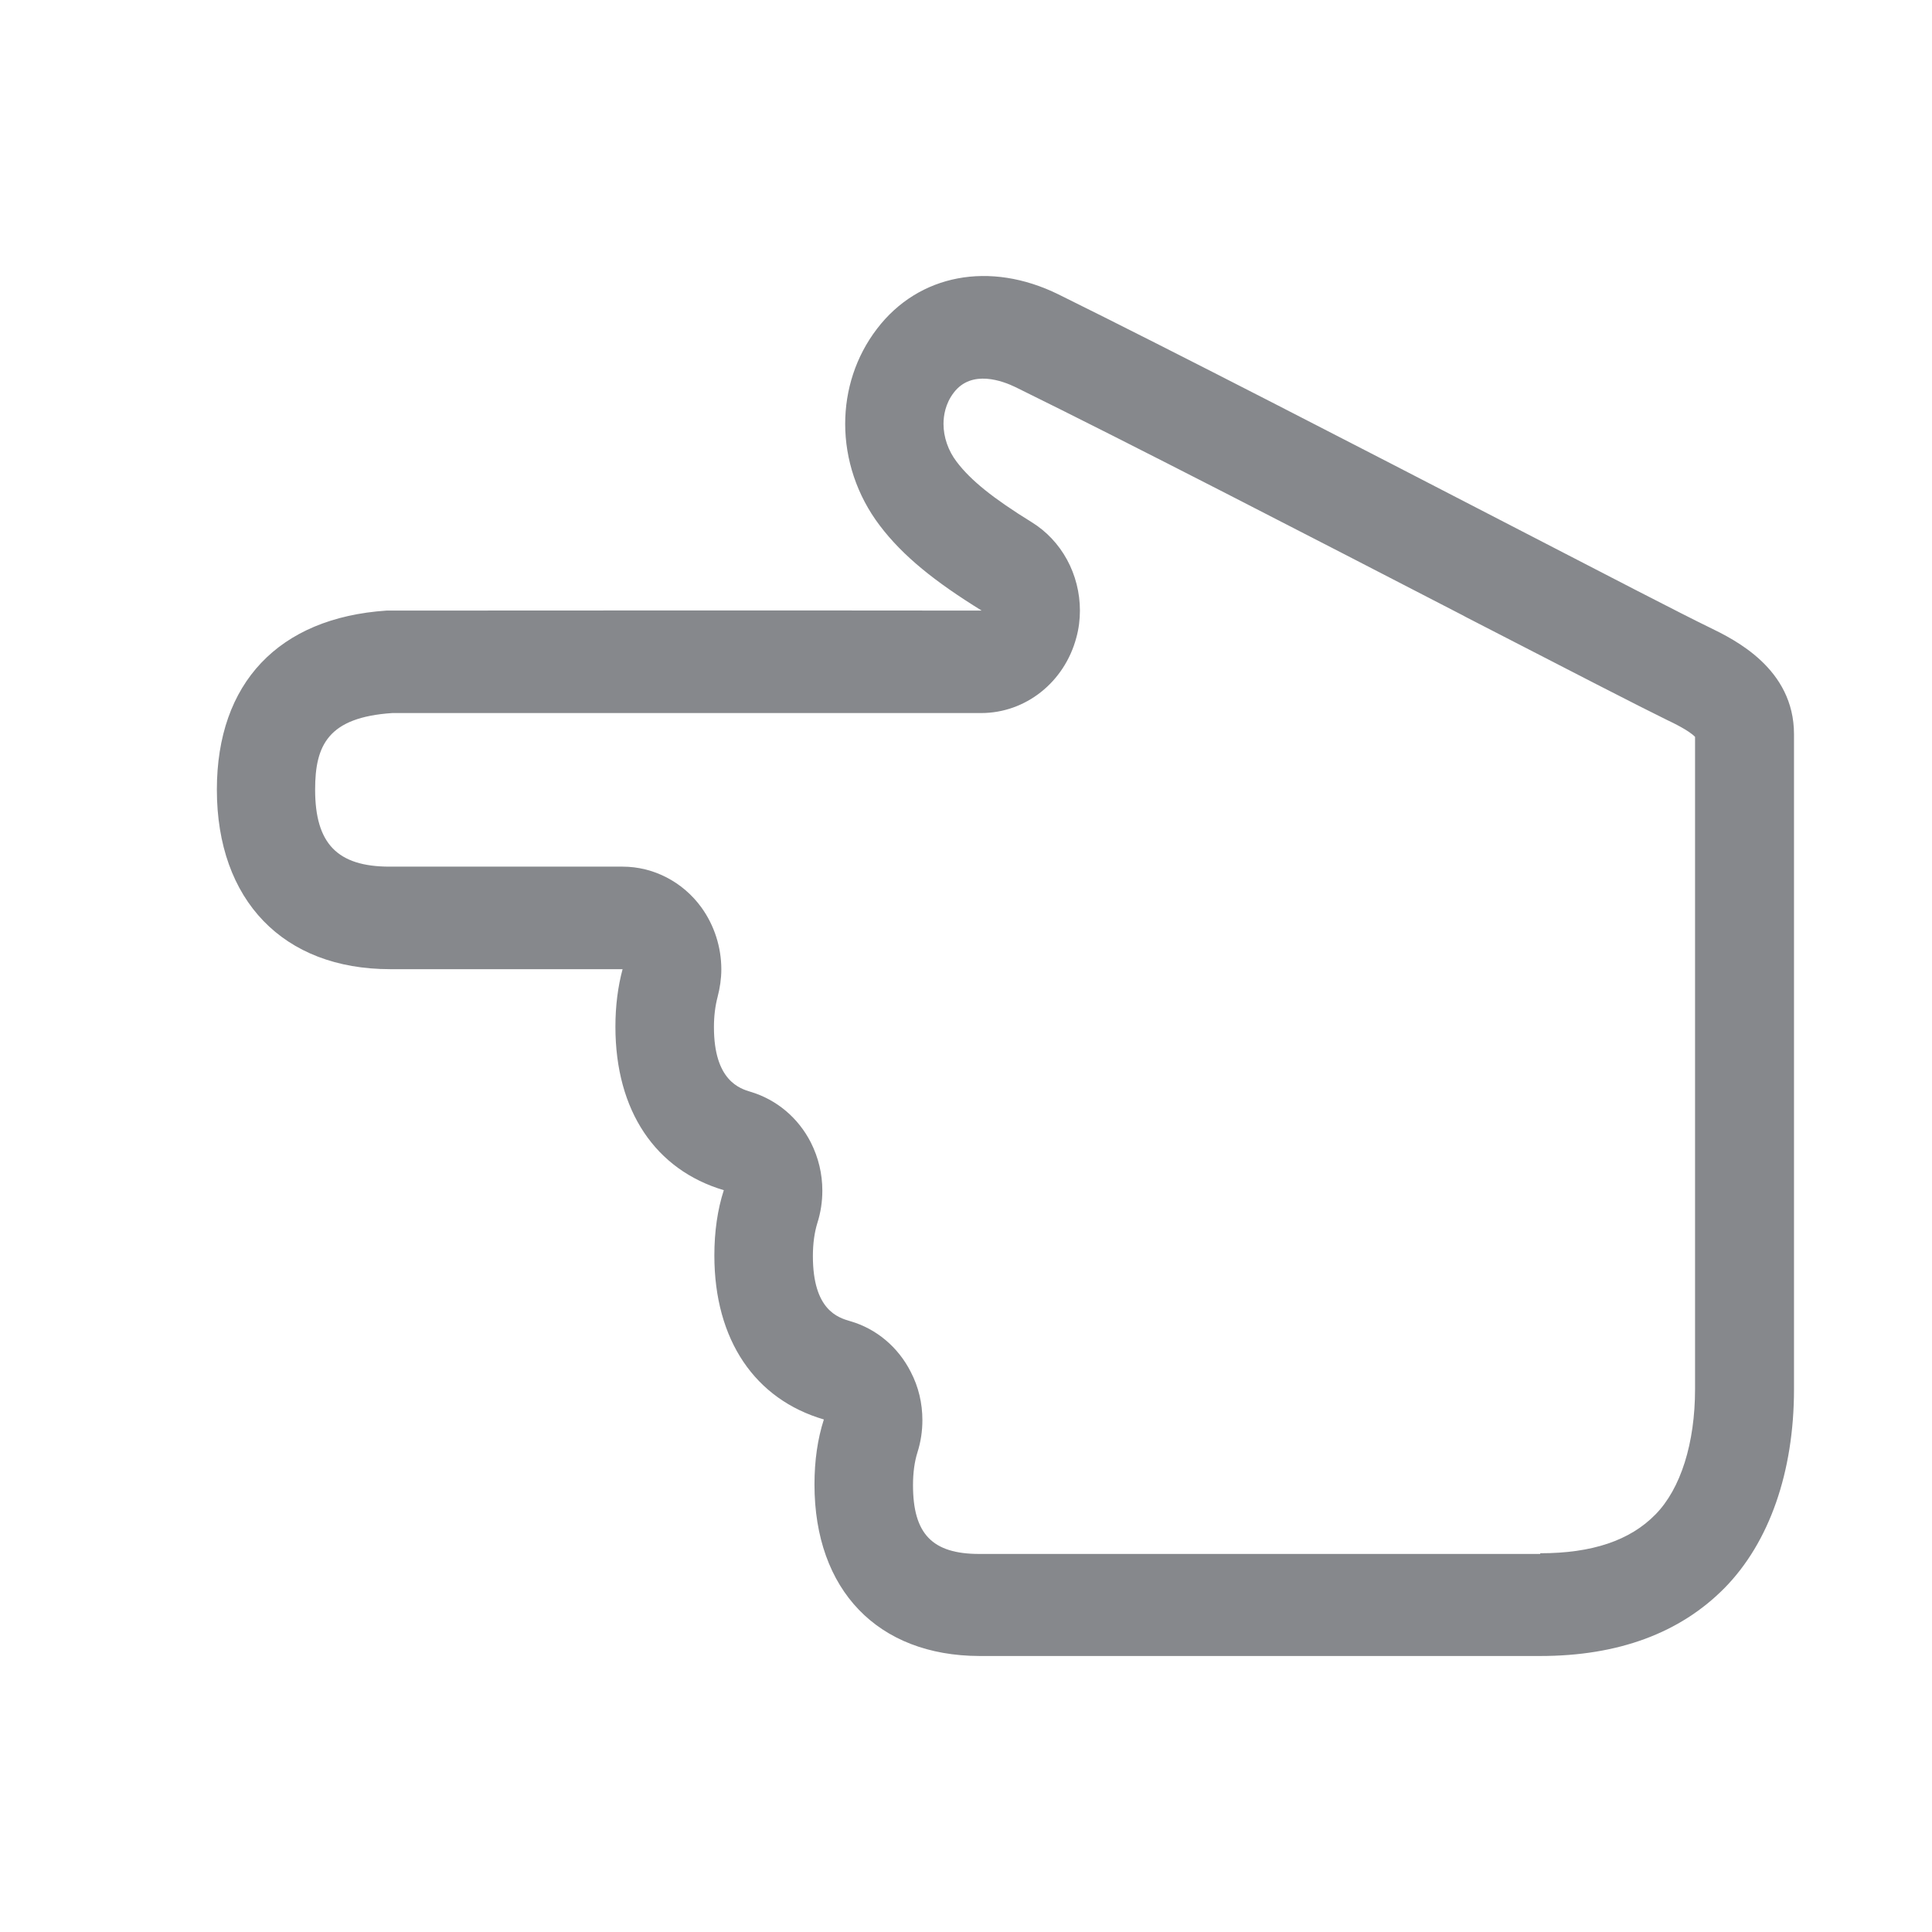 <svg width="28" height="28" viewBox="0 0 28 28" fill="none" xmlns="http://www.w3.org/2000/svg">
<path fill-rule="evenodd" clip-rule="evenodd" d="M22.322 22.511C23.073 22.511 23.623 22.327 23.993 21.948C24.358 21.576 24.566 20.916 24.566 20.131V10.679C24.478 10.587 24.244 10.474 24.163 10.436C23.805 10.262 22.731 9.709 21.255 8.948L21.19 8.913C19.043 7.804 16.373 6.424 14.718 5.611C14.536 5.523 14.084 5.348 13.823 5.69C13.7 5.85 13.674 6.025 13.674 6.144C13.674 6.335 13.742 6.533 13.866 6.694C14.067 6.96 14.393 7.223 14.952 7.568C15.165 7.699 15.341 7.886 15.464 8.111C15.586 8.335 15.651 8.59 15.651 8.849C15.651 8.978 15.635 9.111 15.599 9.241C15.427 9.887 14.864 10.334 14.22 10.334H5.686C4.753 10.396 4.567 10.802 4.567 11.444C4.567 12.226 4.889 12.56 5.647 12.56H9.023C9.469 12.56 9.895 12.779 10.165 13.151C10.353 13.411 10.454 13.728 10.454 14.049C10.454 14.182 10.434 14.319 10.399 14.452C10.366 14.579 10.347 14.722 10.347 14.886C10.347 15.665 10.724 15.777 10.883 15.825C11.257 15.938 11.57 16.201 11.752 16.559C11.862 16.778 11.918 17.013 11.918 17.256C11.918 17.413 11.895 17.57 11.846 17.724C11.804 17.86 11.781 18.021 11.781 18.205C11.781 18.987 12.145 19.096 12.324 19.148C12.701 19.257 13.017 19.523 13.199 19.882C13.313 20.1 13.368 20.339 13.368 20.582C13.368 20.739 13.345 20.896 13.296 21.05C13.254 21.183 13.232 21.343 13.232 21.524C13.232 22.231 13.511 22.521 14.194 22.521H22.322V22.511ZM11.804 21.514C11.804 21.169 11.849 20.855 11.94 20.572C10.945 20.281 10.353 19.424 10.353 18.195C10.353 17.85 10.399 17.529 10.49 17.249C9.501 16.955 8.919 16.102 8.919 14.879C8.919 14.579 8.955 14.299 9.023 14.046H5.654C4.106 14.046 3.143 13.049 3.143 11.444C3.143 9.9 4.037 8.954 5.602 8.849H5.654C5.953 8.849 11.644 8.845 14.227 8.849C13.557 8.435 13.088 8.063 12.75 7.616C12.418 7.179 12.249 6.656 12.249 6.144C12.249 5.652 12.402 5.167 12.711 4.764C13.316 3.972 14.347 3.778 15.339 4.266C17.02 5.096 19.723 6.492 21.896 7.616C23.249 8.316 24.416 8.92 24.771 9.091C25.138 9.269 26 9.689 26 10.641V20.134C26 21.333 25.642 22.354 24.995 23.013C24.348 23.669 23.45 24 22.322 24H14.197C12.721 23.997 11.804 23.044 11.804 21.514Z" fill="#86888C"/>
</svg>
